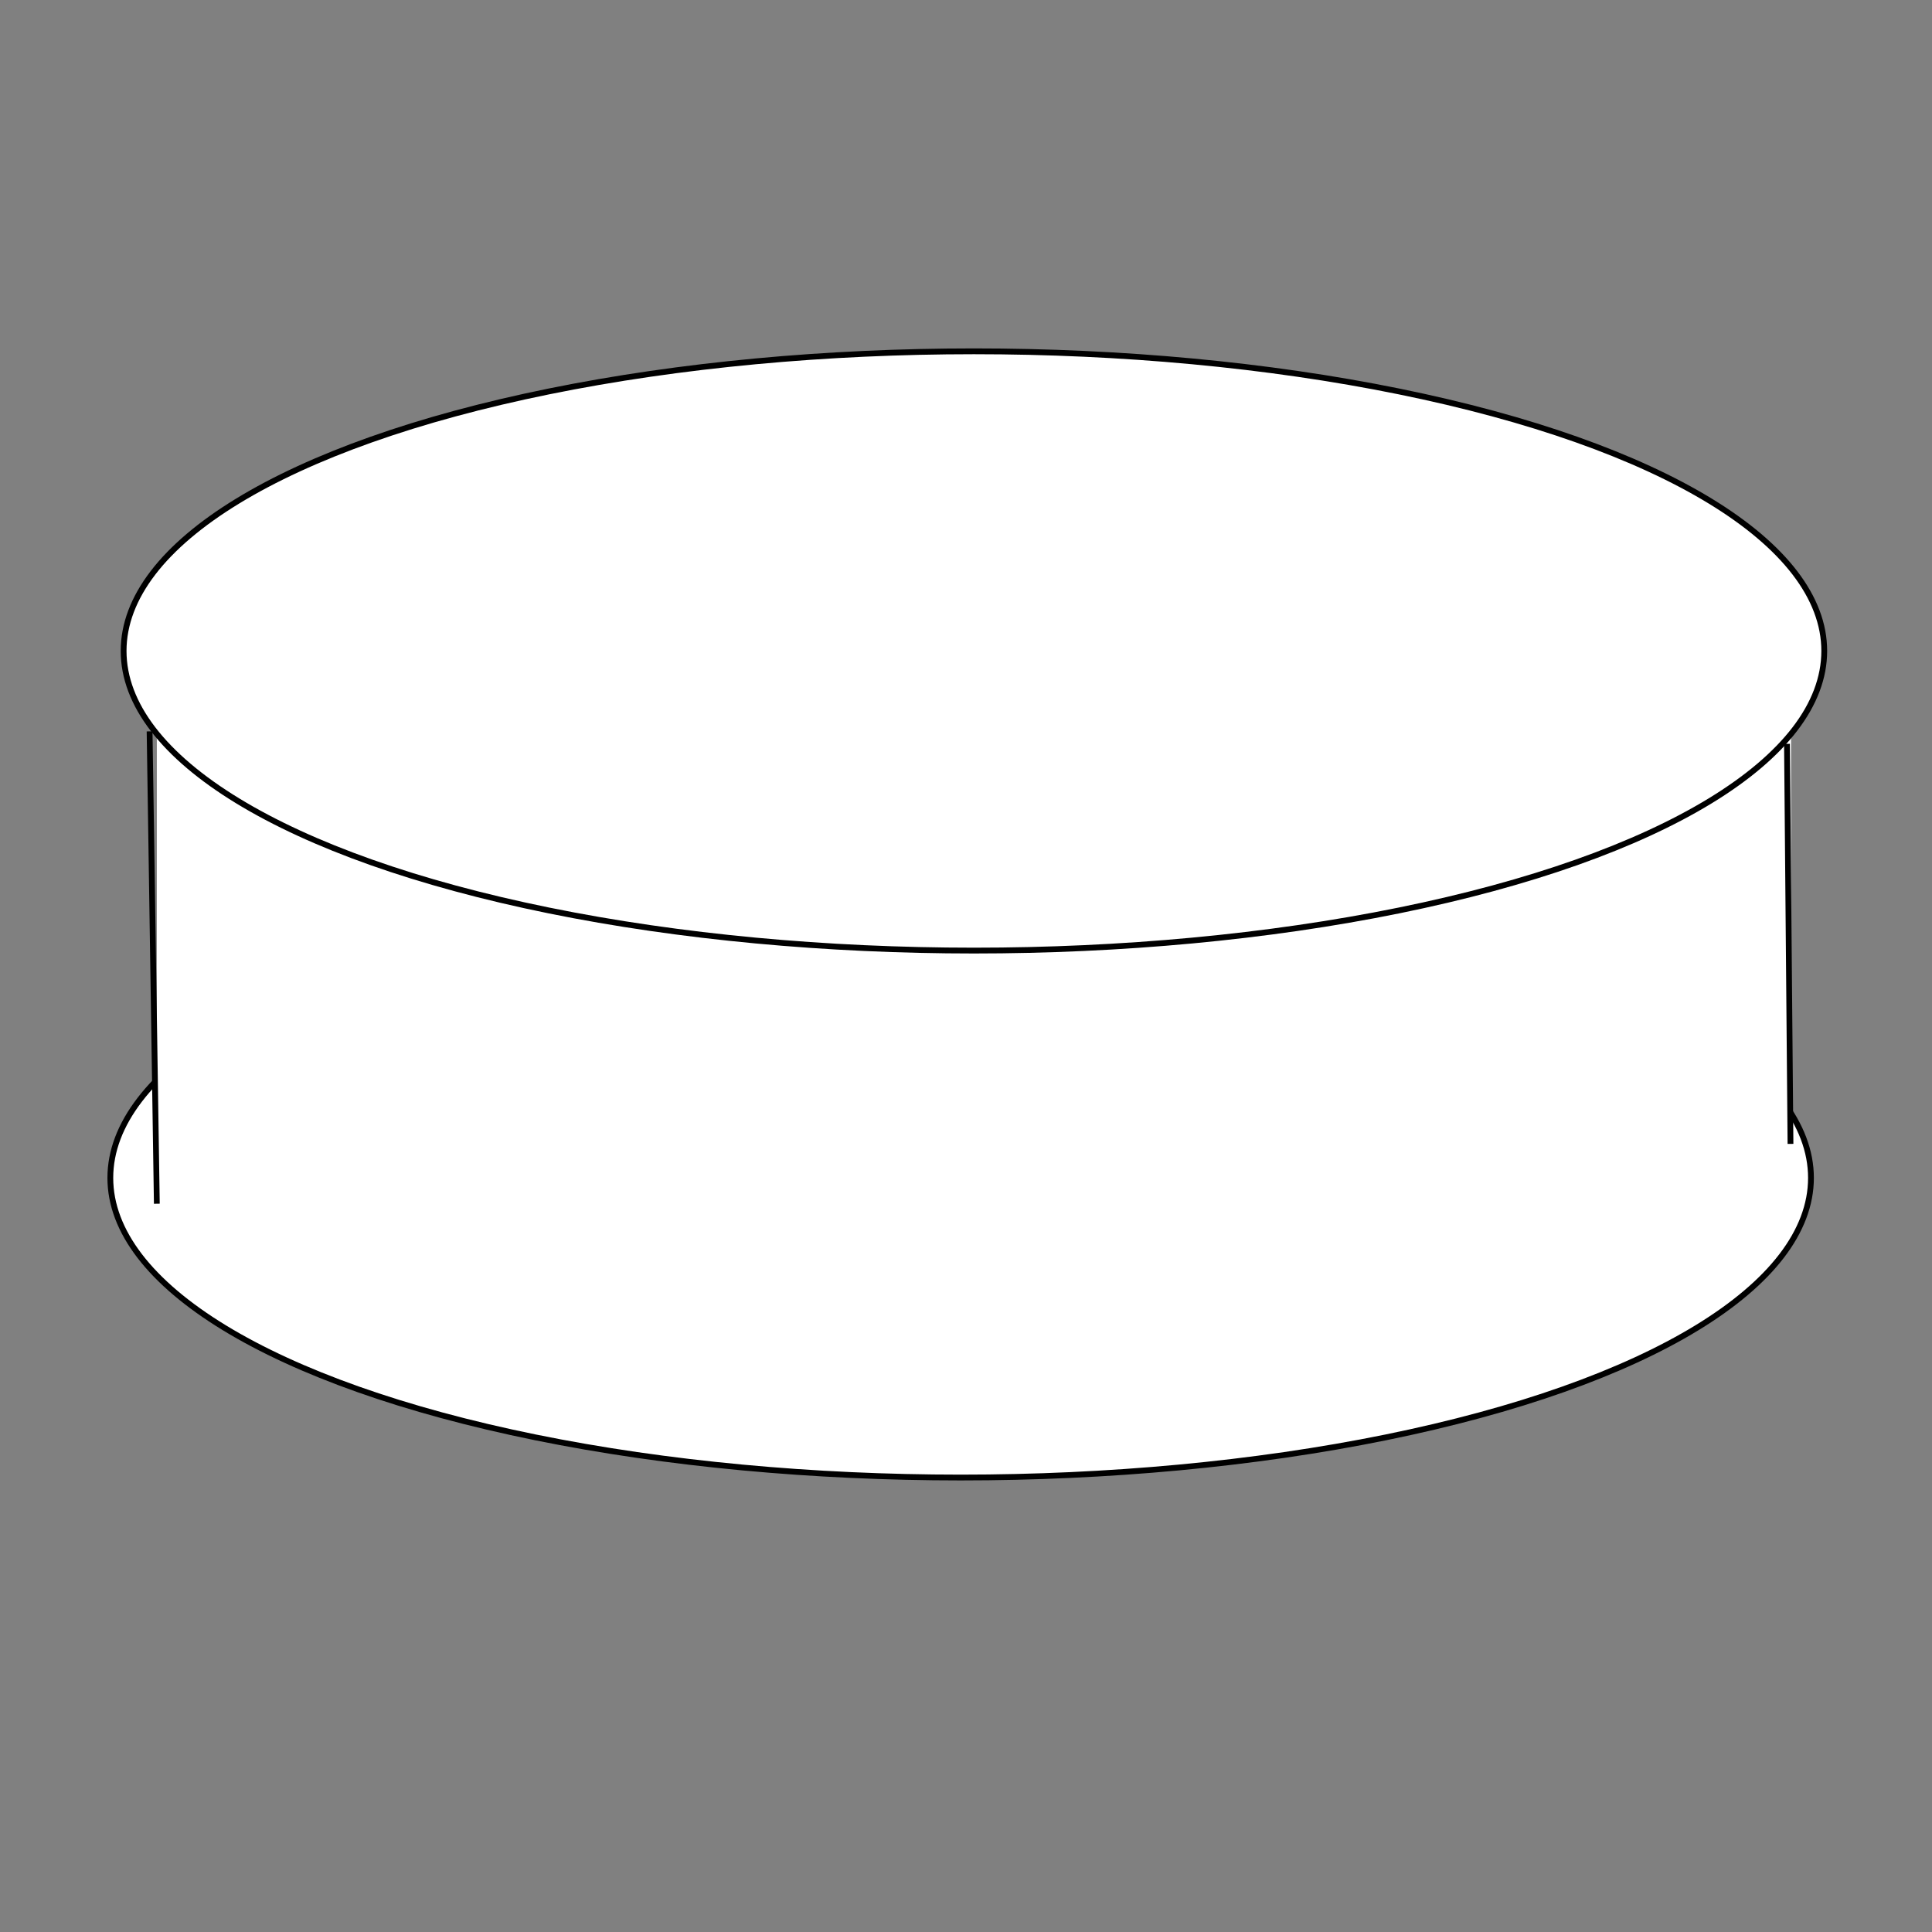 <?xml version="1.0" encoding="UTF-8" standalone="no"?>
<svg
   xmlns:dc="http://purl.org/dc/elements/1.1/"
   xmlns:cc="http://creativecommons.org/ns#"
   xmlns:rdf="http://www.w3.org/1999/02/22-rdf-syntax-ns#"
   xmlns:svg="http://www.w3.org/2000/svg"
   xmlns="http://www.w3.org/2000/svg"
   xmlns:sodipodi="http://sodipodi.sourceforge.net/DTD/sodipodi-0.dtd"
   xmlns:inkscape="http://www.inkscape.org/namespaces/inkscape"
   width="200mm"
   height="200mm"
   viewBox="0 0 200 200"
   version="1.1"
   id="svg8"
   inkscape:version="1.0.1 (3bc2e813f5, 2020-09-07)"
   sodipodi:docname="white_piece_single.svg">
  <rect x="0" y="0" width="200" height="200" fill="#808080" stroke="none"/>
  <defs
     id="defs2" />
  <sodipodi:namedview
     id="base"
     pagecolor="#ffffff"
     bordercolor="#666666"
     borderopacity="1.0"
     inkscape:pageopacity="0.0"
     inkscape:pageshadow="2"
     inkscape:zoom="0.46821315"
     inkscape:cx="626.75477"
     inkscape:cy="950.20344"
     inkscape:document-units="mm"
     inkscape:current-layer="layer1"
     inkscape:document-rotation="0"
     showgrid="false"
     inkscape:window-width="1280"
     inkscape:window-height="1400"
     inkscape:window-x="1280"
     inkscape:window-y="0"
     inkscape:window-maximized="0" />
  <g
     inkscape:label="Layer 1"
     inkscape:groupmode="layer"
     id="layer1">
    <ellipse
       style="fill:#ffffff;fill-opacity:1;fill-rule:evenodd;stroke:#000000;stroke-width:0.6;stroke-opacity:1"
       id="path10-5"
       cx="99.446"
       cy="121.935"
       rx="88.025"
       ry="31.018" />
    <rect
       style="fill:#ffffff;fill-opacity:1;fill-rule:evenodd;stroke-width:0.6"
       id="rect12"
       width="169.173"
       height="57.758"
       x="16.235"
       y="66.851" />
    <ellipse
       style="fill:#ffffff;fill-opacity:1;fill-rule:evenodd;stroke:#000000;stroke-width:0.601;stroke-miterlimit:4;stroke-dasharray:none;stroke-opacity:1"
       id="path10"
       cx="100.821"
       cy="67.386"
       rx="88.025"
       ry="31.018" />
    <path
       style="fill:none;stroke:#000000;stroke-width:0.6px;stroke-linecap:butt;stroke-linejoin:miter;stroke-opacity:1"
       d="M 16.235,124.609 15.486,75.712"
       id="path901" />
    <path
       style="fill:none;stroke:#000000;stroke-width:0.6px;stroke-linecap:butt;stroke-linejoin:miter;stroke-opacity:1"
       d="m 185.351,118.415 -0.363,-41.413 v 0"
       id="path903" />
  </g>
</svg>
